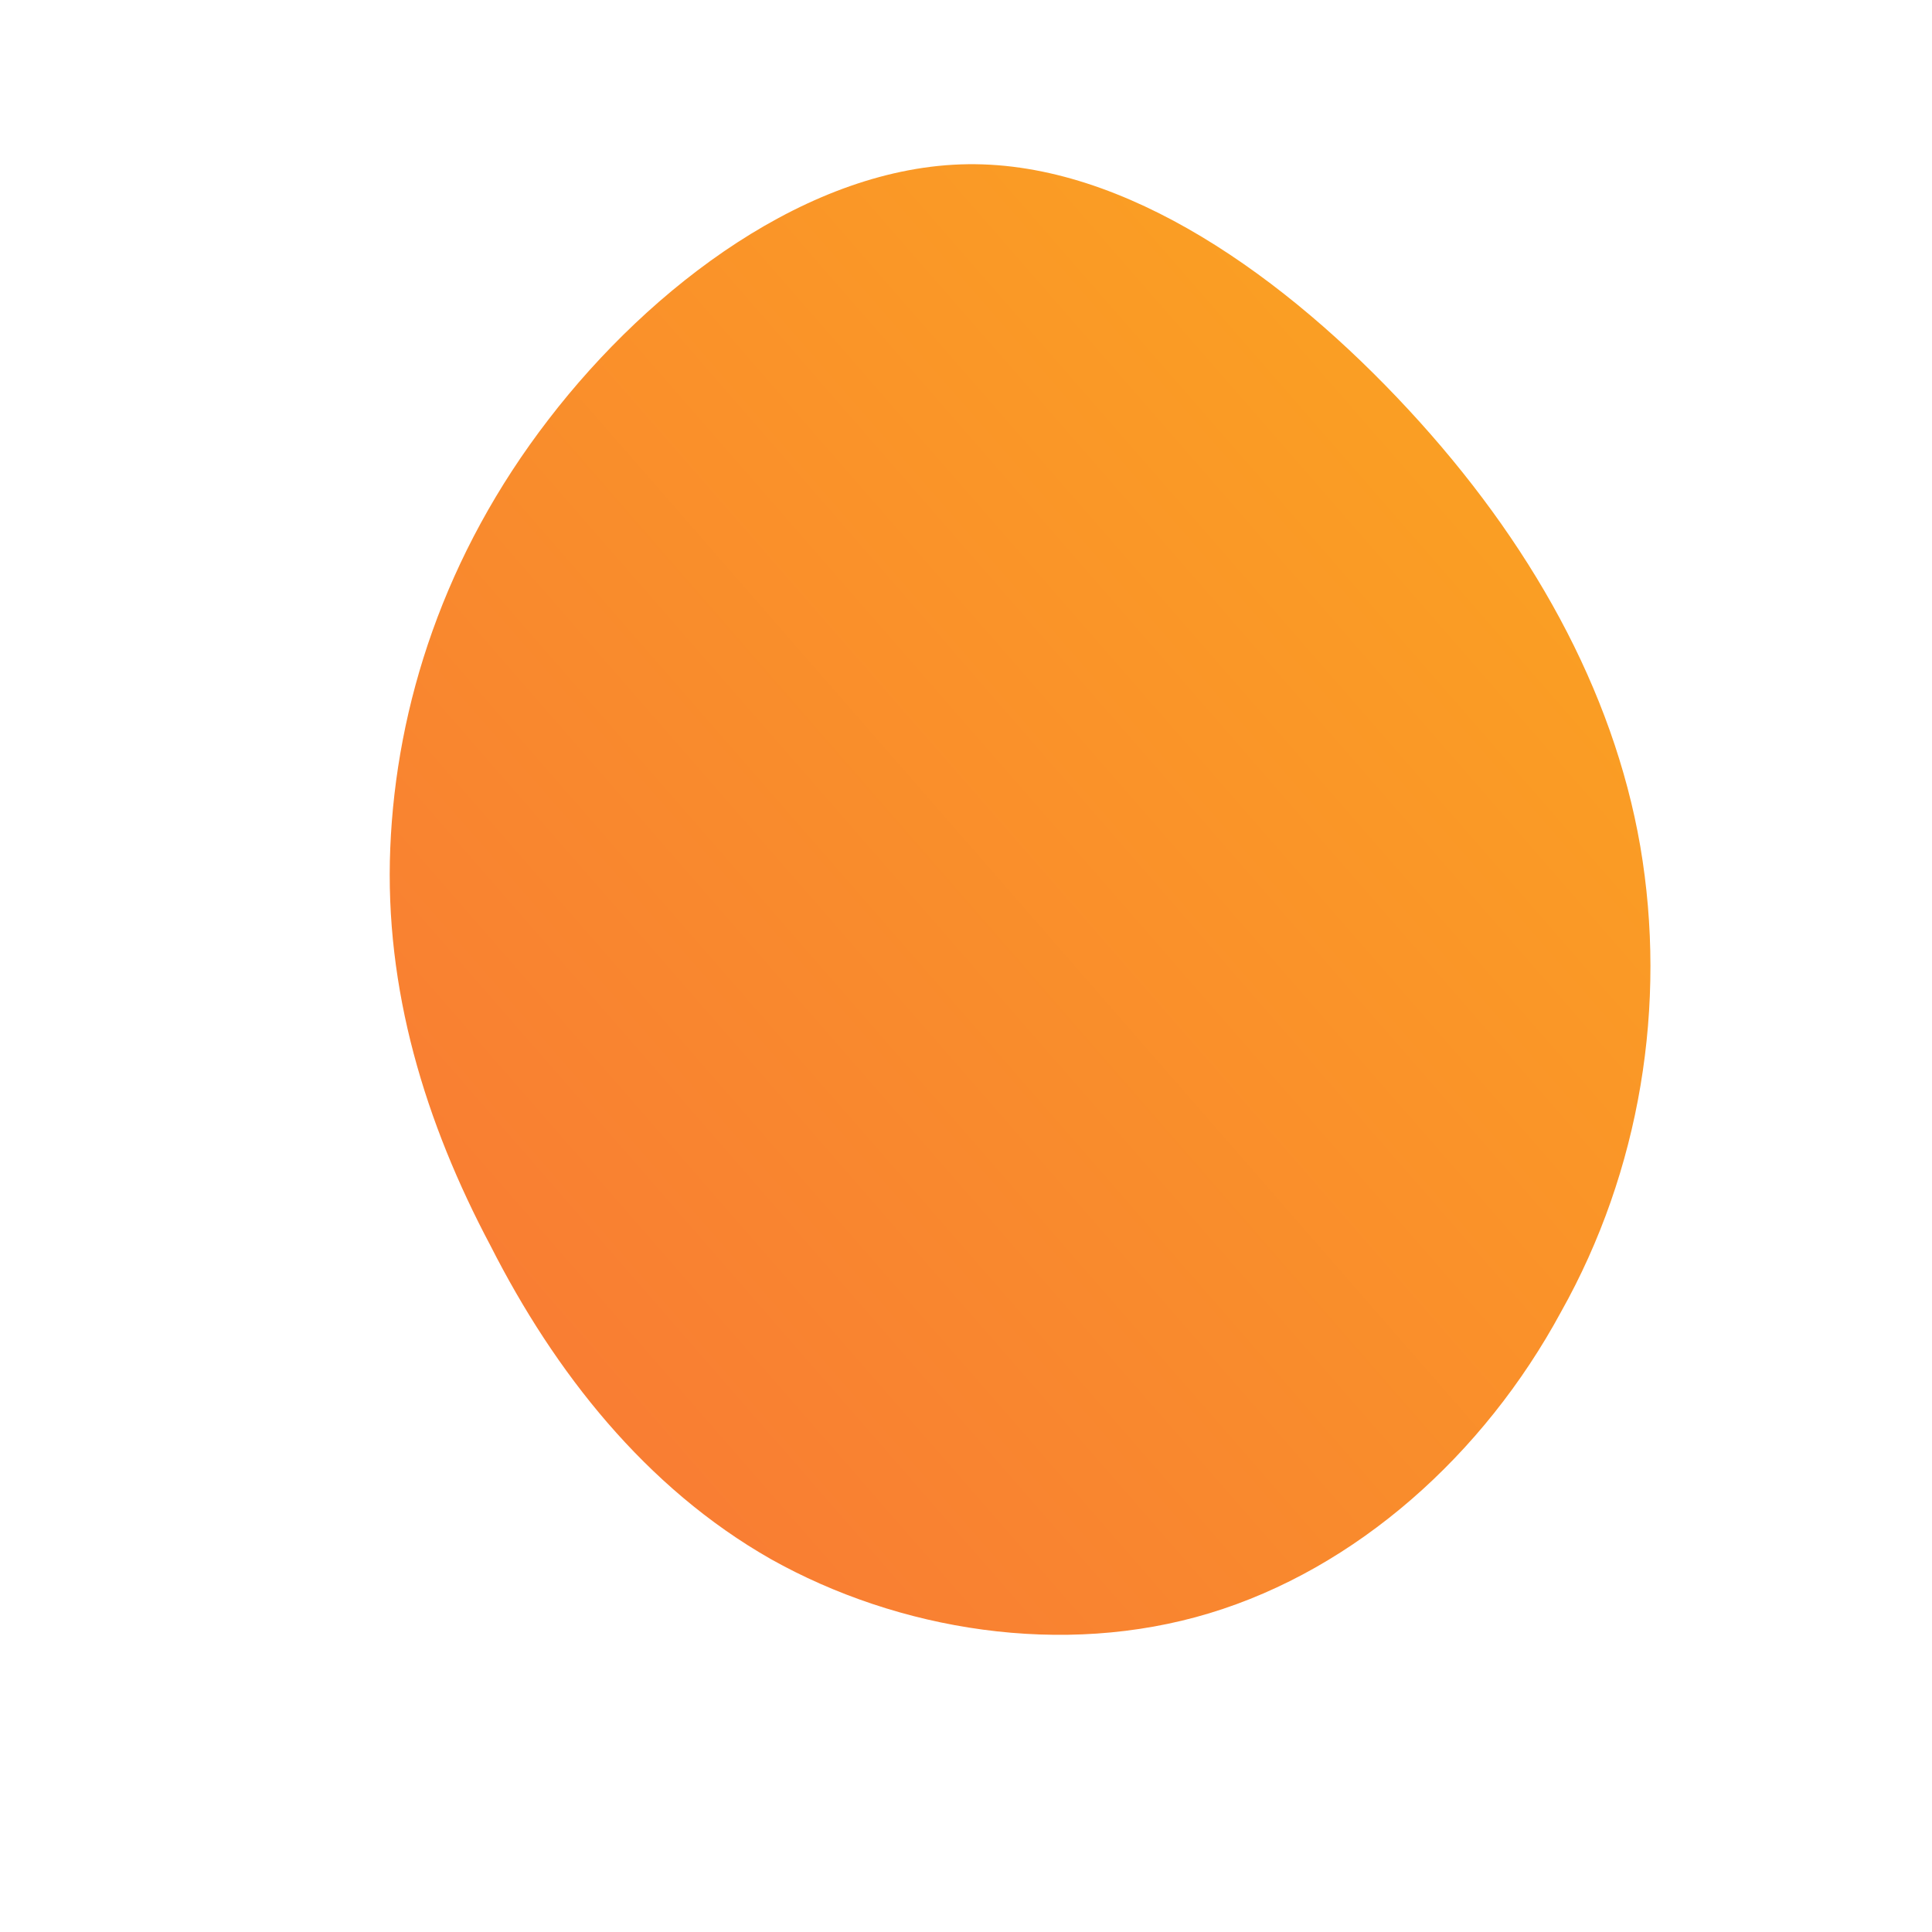 <!--?xml version="1.0" standalone="no"?-->
              <svg id="sw-js-blob-svg" viewBox="0 0 100 100" xmlns="http://www.w3.org/2000/svg" version="1.1">
                    <defs> 
                        <linearGradient id="sw-gradient" x1="0" x2="1" y1="1" y2="0">
                            <stop id="stop1" stop-color="rgba(248, 117, 55, 1)" offset="0%"></stop>
                            <stop id="stop2" stop-color="rgba(251, 168, 31, 1)" offset="100%"></stop>
                        </linearGradient>
                    </defs>
                <path fill="url(#sw-gradient)" d="M22.9,-28.8C29.2,-22,33.5,-14.3,34.9,-6.2C36.3,2,34.9,10.6,30.8,17.9C26.8,25.3,20.2,31.2,12.6,33.5C5,35.8,-3.5,34.4,-10.1,30.7C-16.6,27,-21.3,21,-24.6,14.5C-28,8.1,-30.1,1.2,-29.8,-6.1C-29.5,-13.5,-27,-21.3,-21.6,-28.3C-16.3,-35.2,-8.1,-41.4,0.1,-41.5C8.3,-41.6,16.6,-35.6,22.9,-28.8Z" width="100%" height="100%" transform="translate(50 50)" stroke-width="0" style="transition: all 0.3s ease 0s;"></path>
              </svg>
